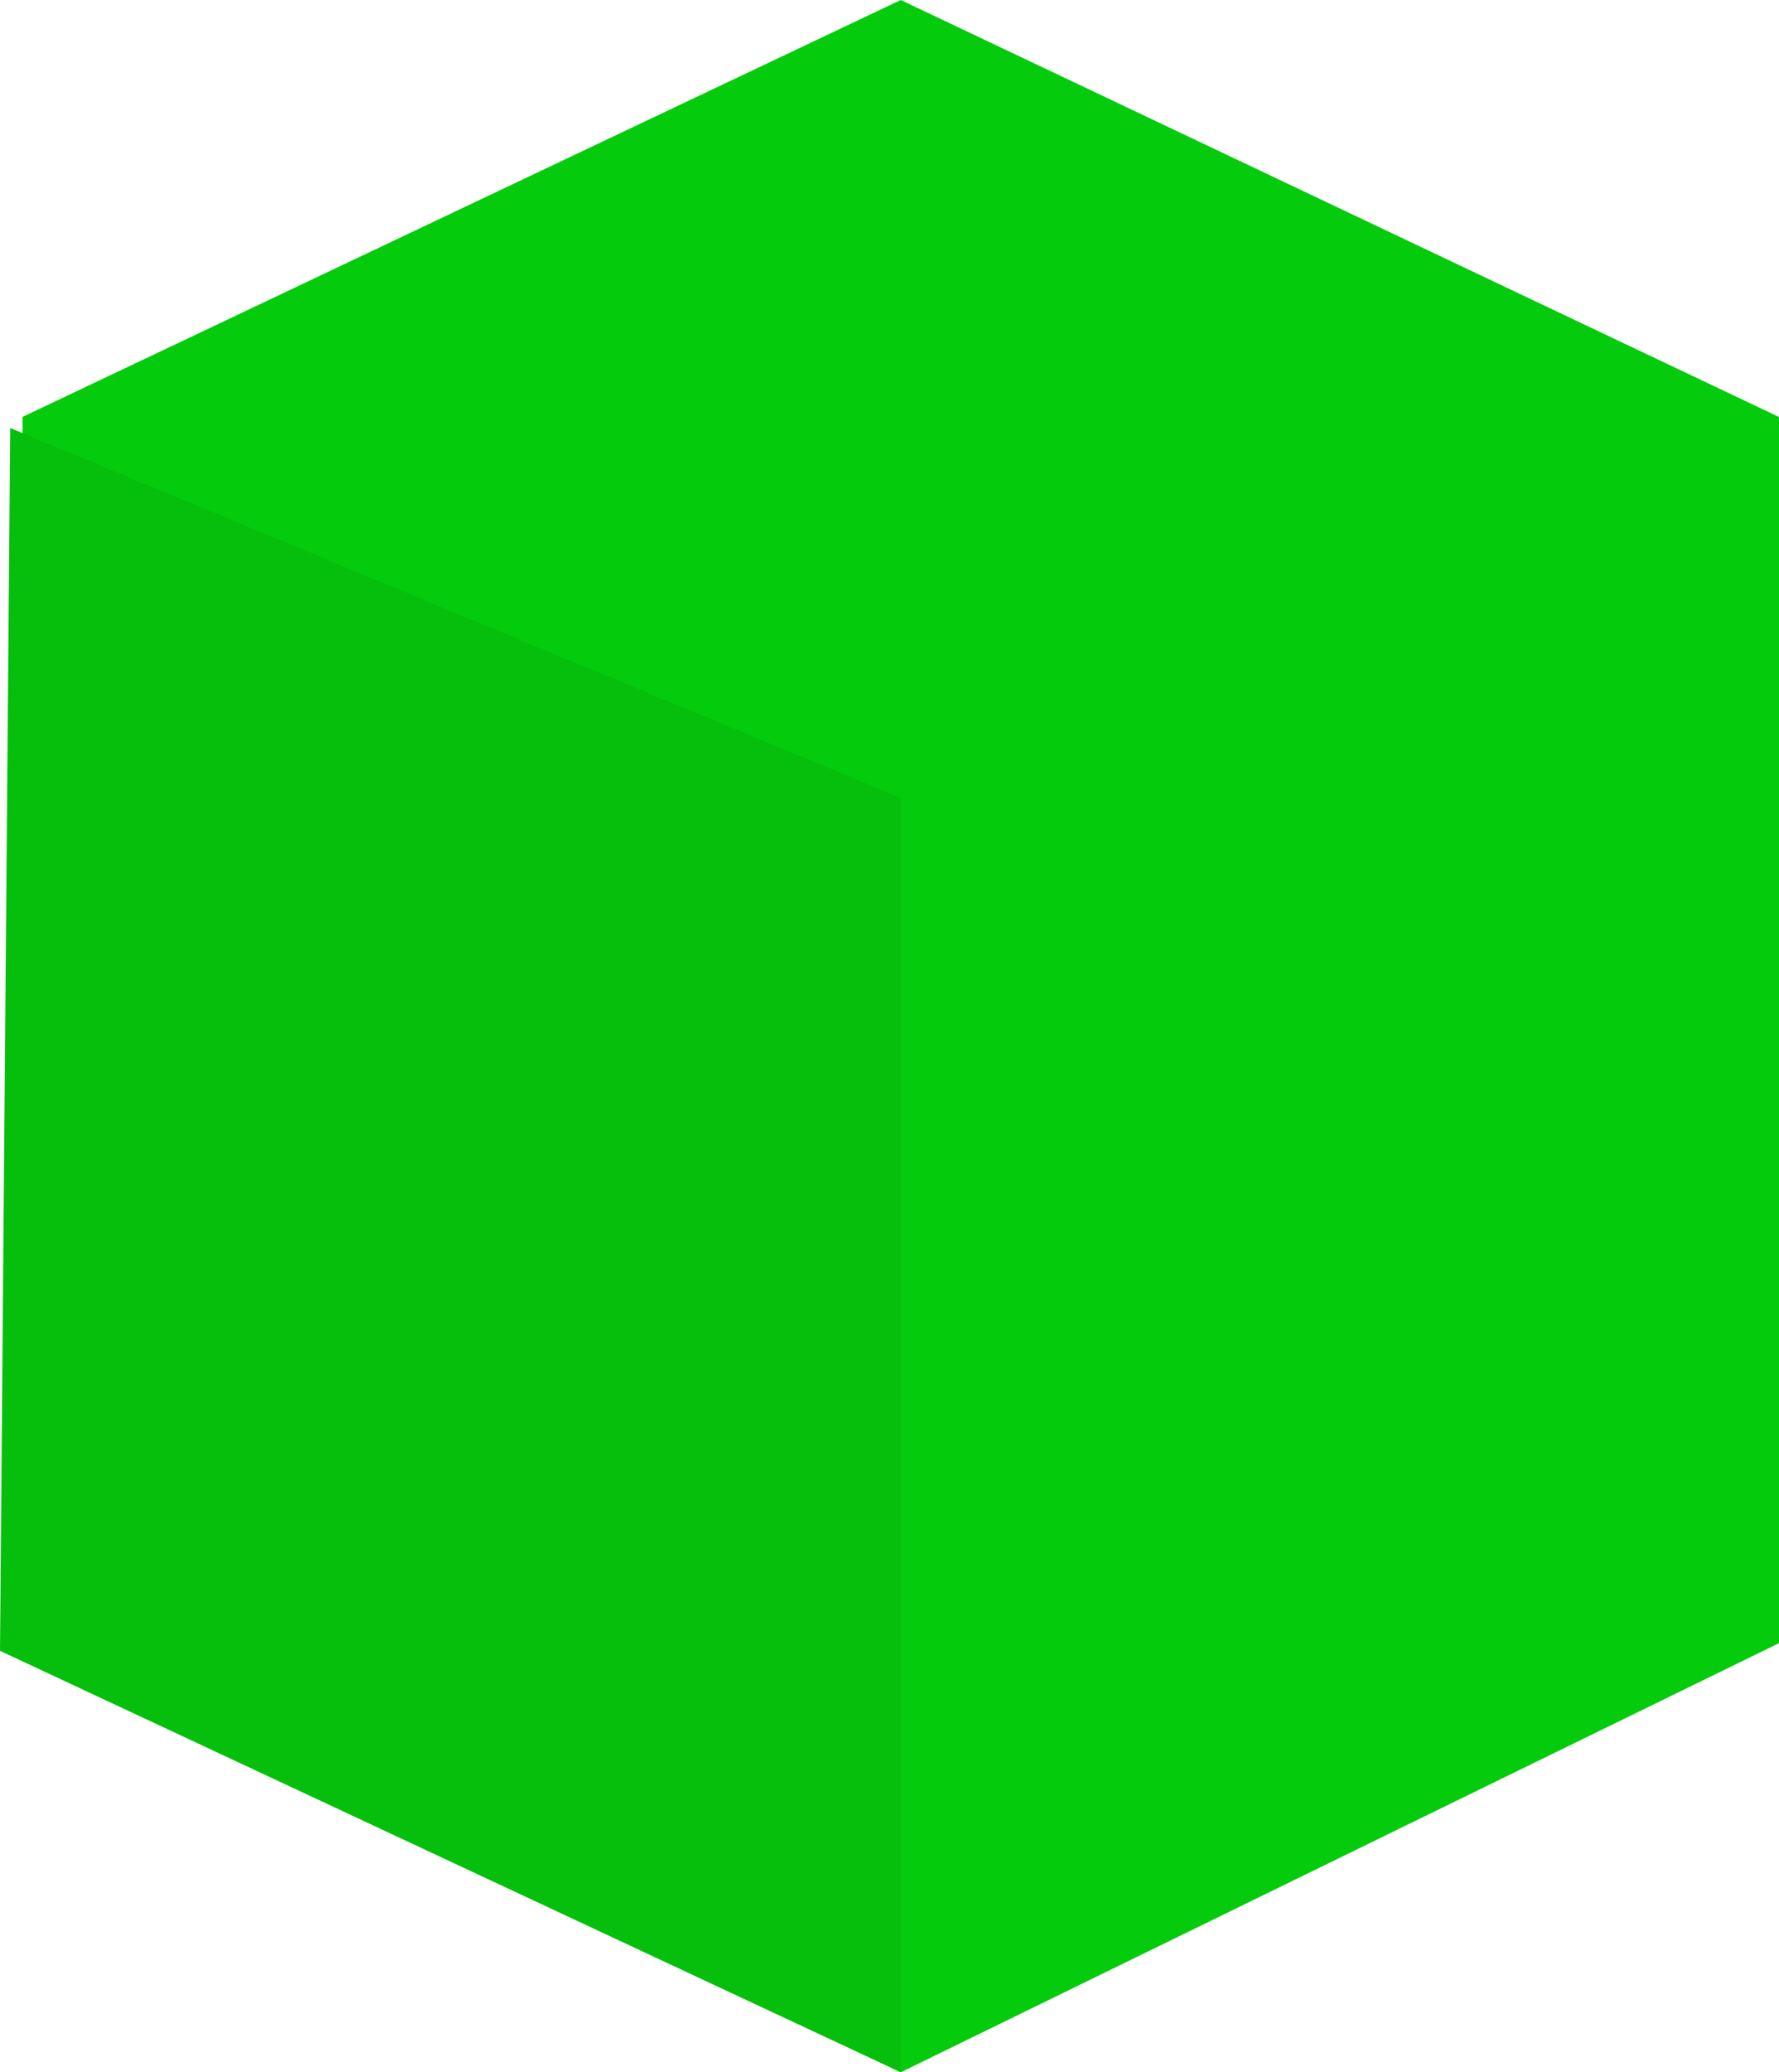 <svg width="79" height="92" viewBox="0 0 79 92" fill="none" xmlns="http://www.w3.org/2000/svg">
<path d="M79 72.949V18.512L40 0L1 18.509V72.946L40 92L79 72.949Z" fill="#05CB0D"/>
<path d="M40 35.426V92L0 73.289L0.453 19L40 35.426Z" fill="#05BF0C"/>
</svg>
